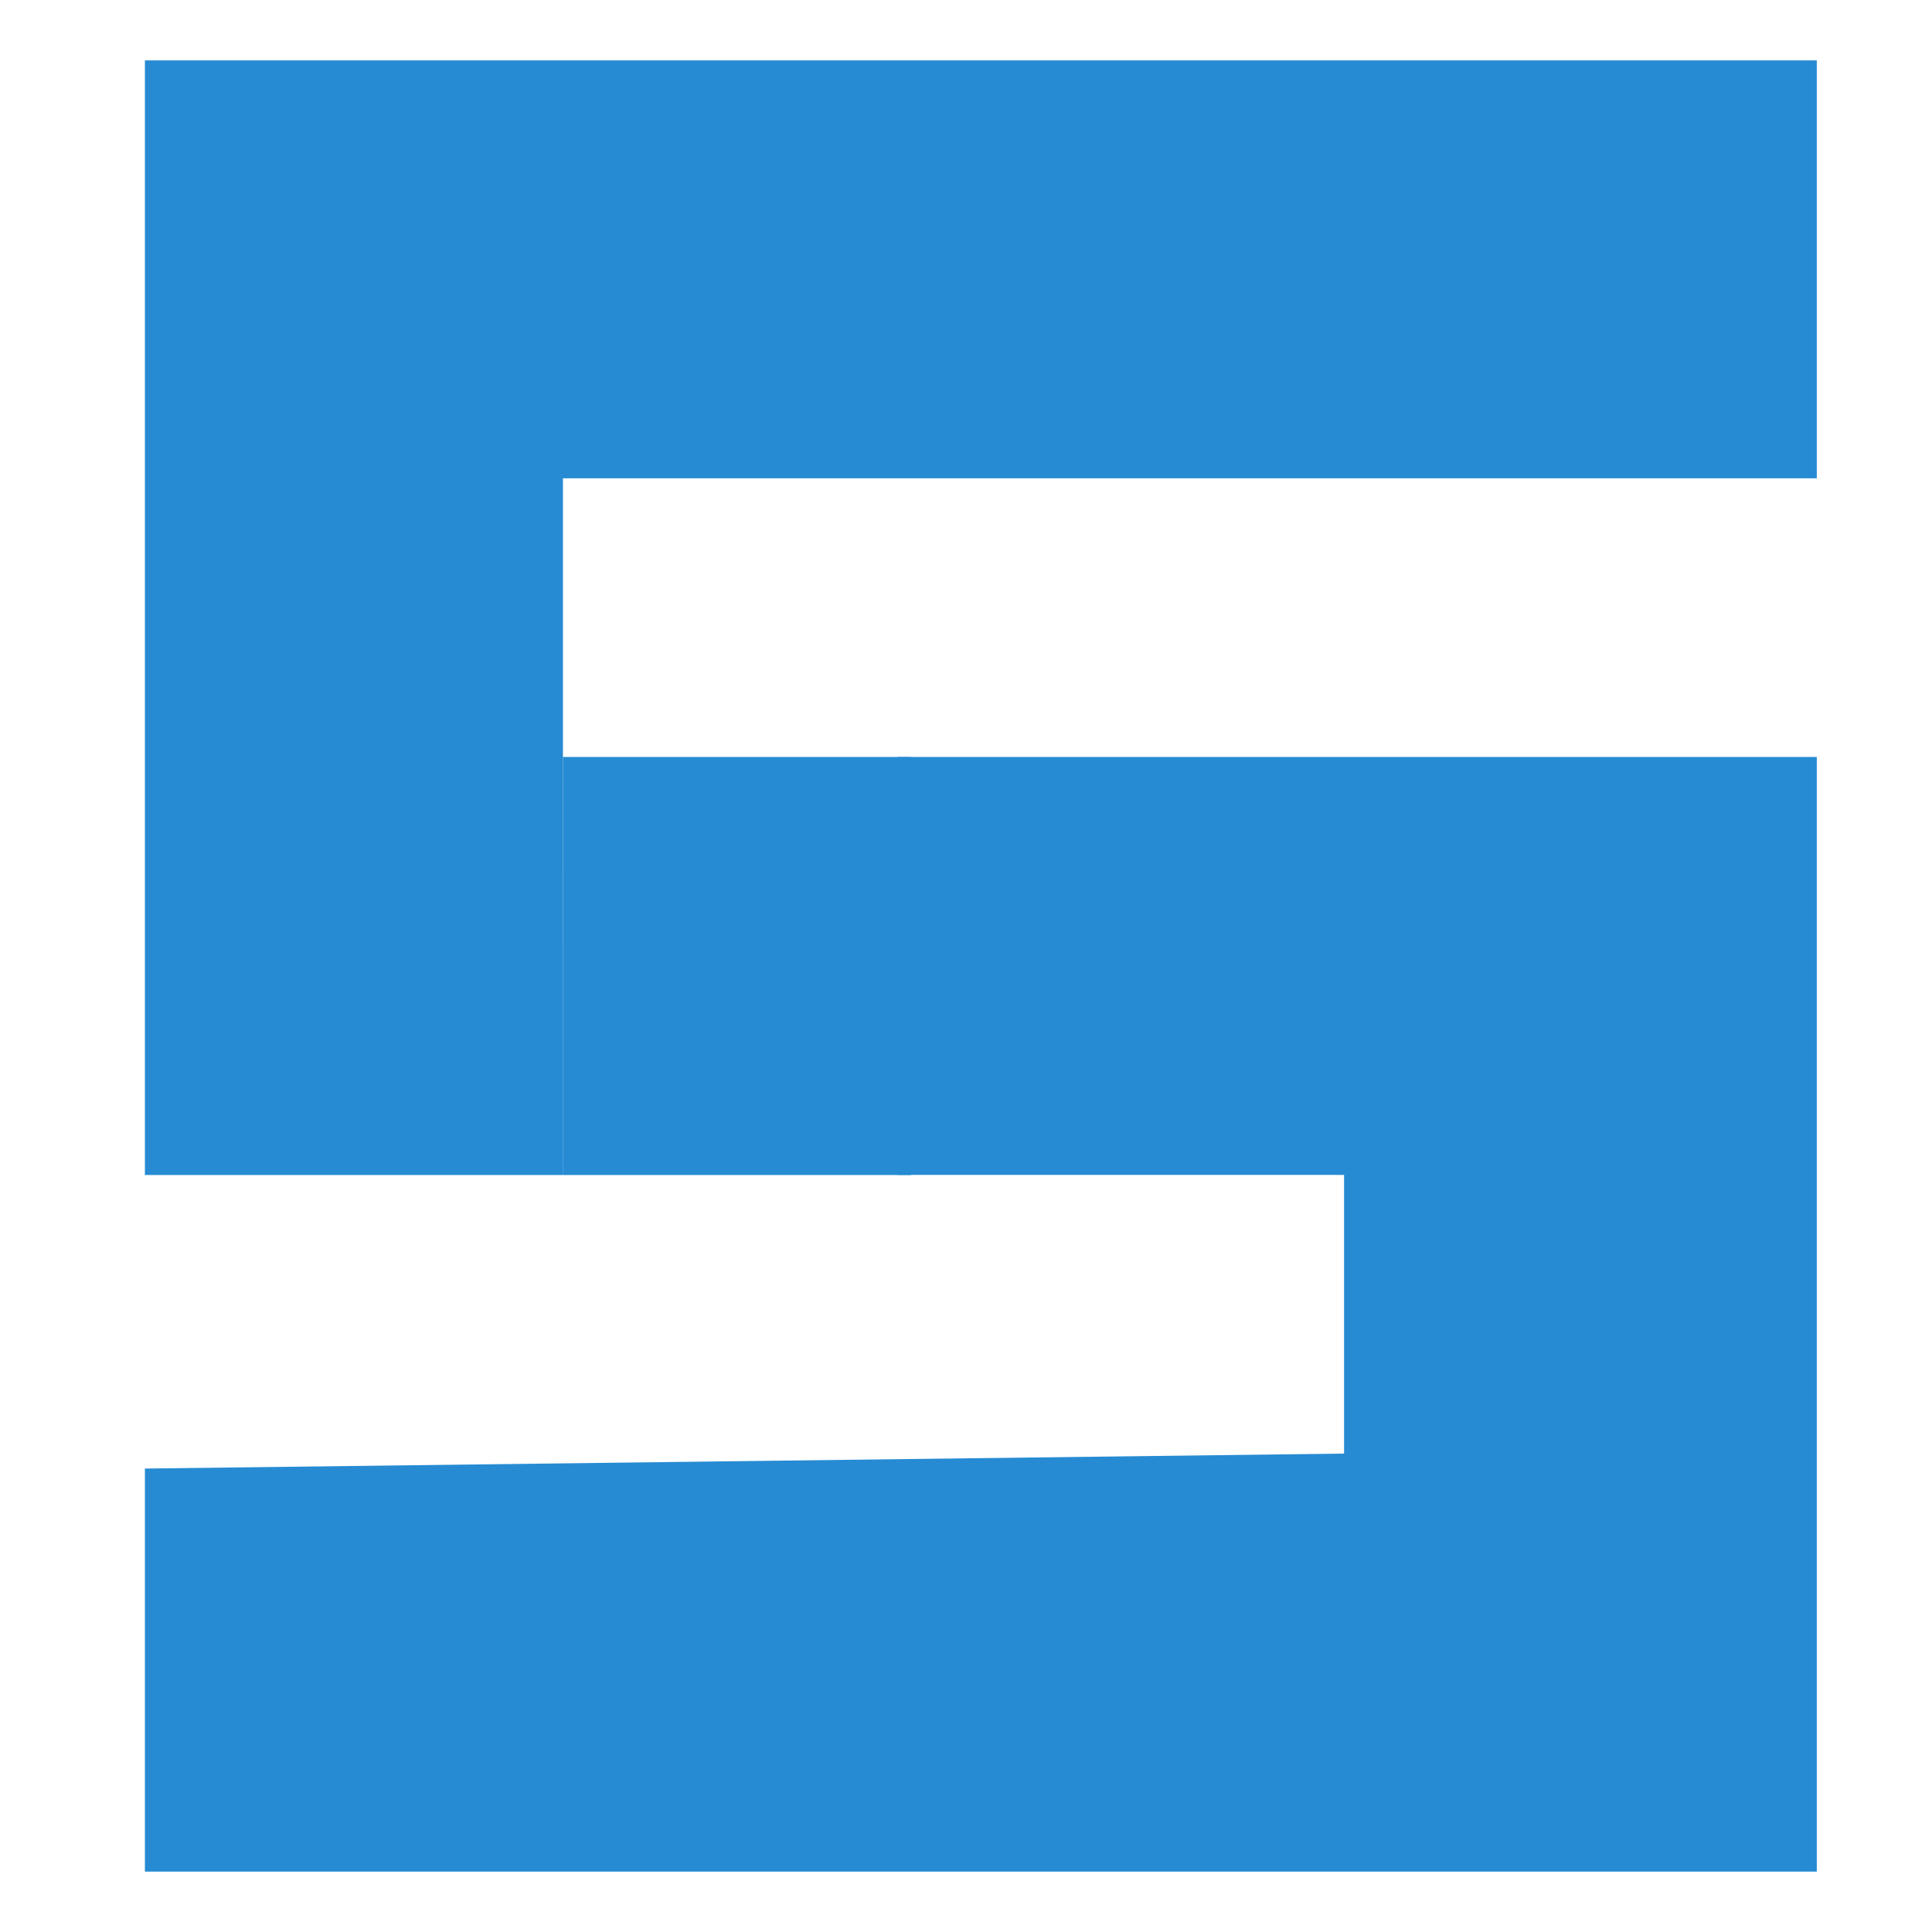 <svg xmlns="http://www.w3.org/2000/svg" width="16" height="16" version="1.1">
 <path style="fill:#268bd3" d="m 1.2,12.162 9.931,-0.124 6.4e-5,-2.308 H 8.412 7.431 V 6.269 h 7.615 V 15.5 H 8.123 1.2 Z m 0,-11.662 h 6.923 6.923 L 15.046,3.961 H 4.662 V 7.423 9.731 L 1.2,9.731 c 0,0 6.12e-4,-8.696 5.7e-5,-9.231 z"/>
 <path style="fill:#268bd3" d="M 4.662,6.269 H 6.516 7.546 v 3.462 l -2.885,3.8e-5 z"/>
</svg>
